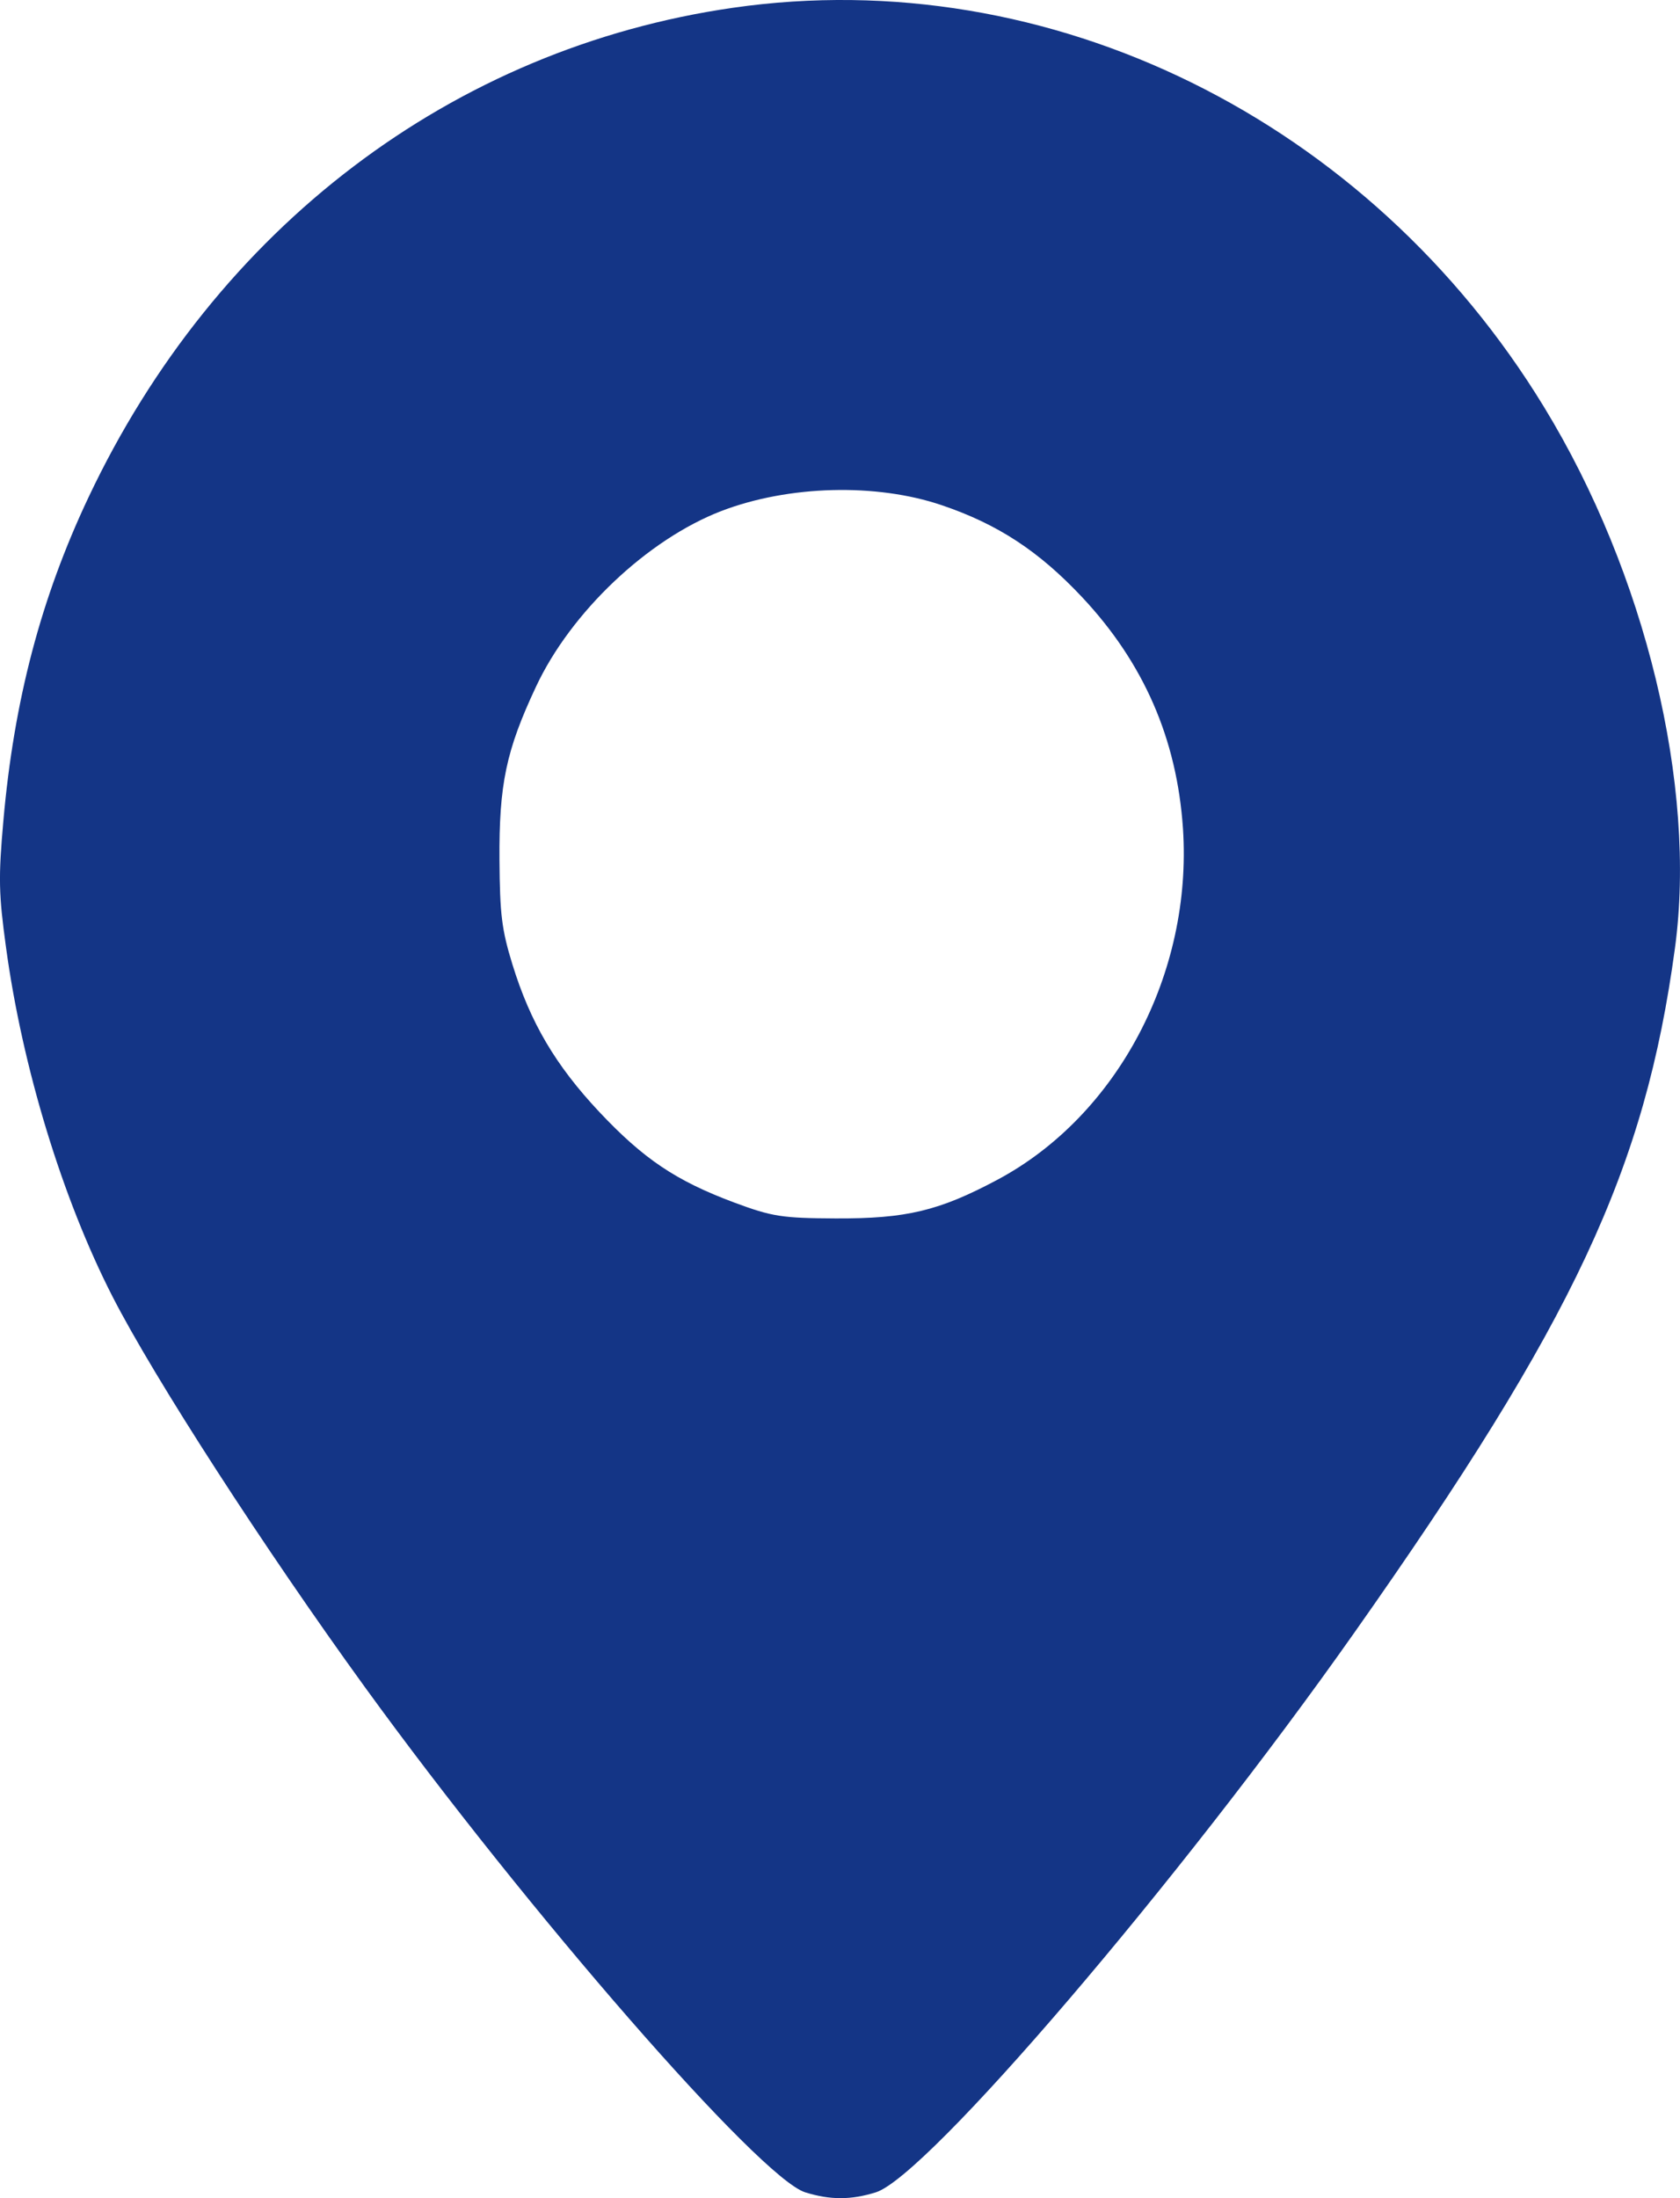 <svg width="13" height="17" viewBox="0 0 13 17" fill="none" xmlns="http://www.w3.org/2000/svg">
<path fill-rule="evenodd" clip-rule="evenodd" d="M5.673 0.06C3.501 0.372 1.669 1.763 0.684 3.848C0.317 4.624 0.108 5.418 0.026 6.349C-0.013 6.789 -0.01 6.914 0.046 7.323C0.172 8.252 0.482 9.268 0.87 10.026C1.193 10.657 2.044 11.973 2.823 13.047C4.086 14.788 5.881 16.846 6.231 16.955C6.424 17.015 6.585 17.015 6.777 16.955C7.173 16.832 9.124 14.551 10.479 12.628C12.183 10.211 12.729 9.045 12.961 7.332C13.131 6.079 12.733 4.433 11.948 3.148C10.591 0.924 8.12 -0.292 5.673 0.06ZM7.287 3.907C7.721 4.054 8.039 4.262 8.375 4.62C8.851 5.128 9.107 5.715 9.154 6.408C9.228 7.529 8.646 8.629 7.718 9.124C7.266 9.365 7.014 9.425 6.467 9.423C6.049 9.421 5.975 9.409 5.681 9.3C5.229 9.131 4.98 8.963 4.637 8.599C4.299 8.239 4.104 7.909 3.965 7.458C3.882 7.189 3.868 7.07 3.865 6.651C3.861 6.067 3.916 5.804 4.147 5.312C4.417 4.734 5.011 4.172 5.582 3.952C6.102 3.753 6.78 3.735 7.287 3.907Z" fill="#143586"/>
</svg>
